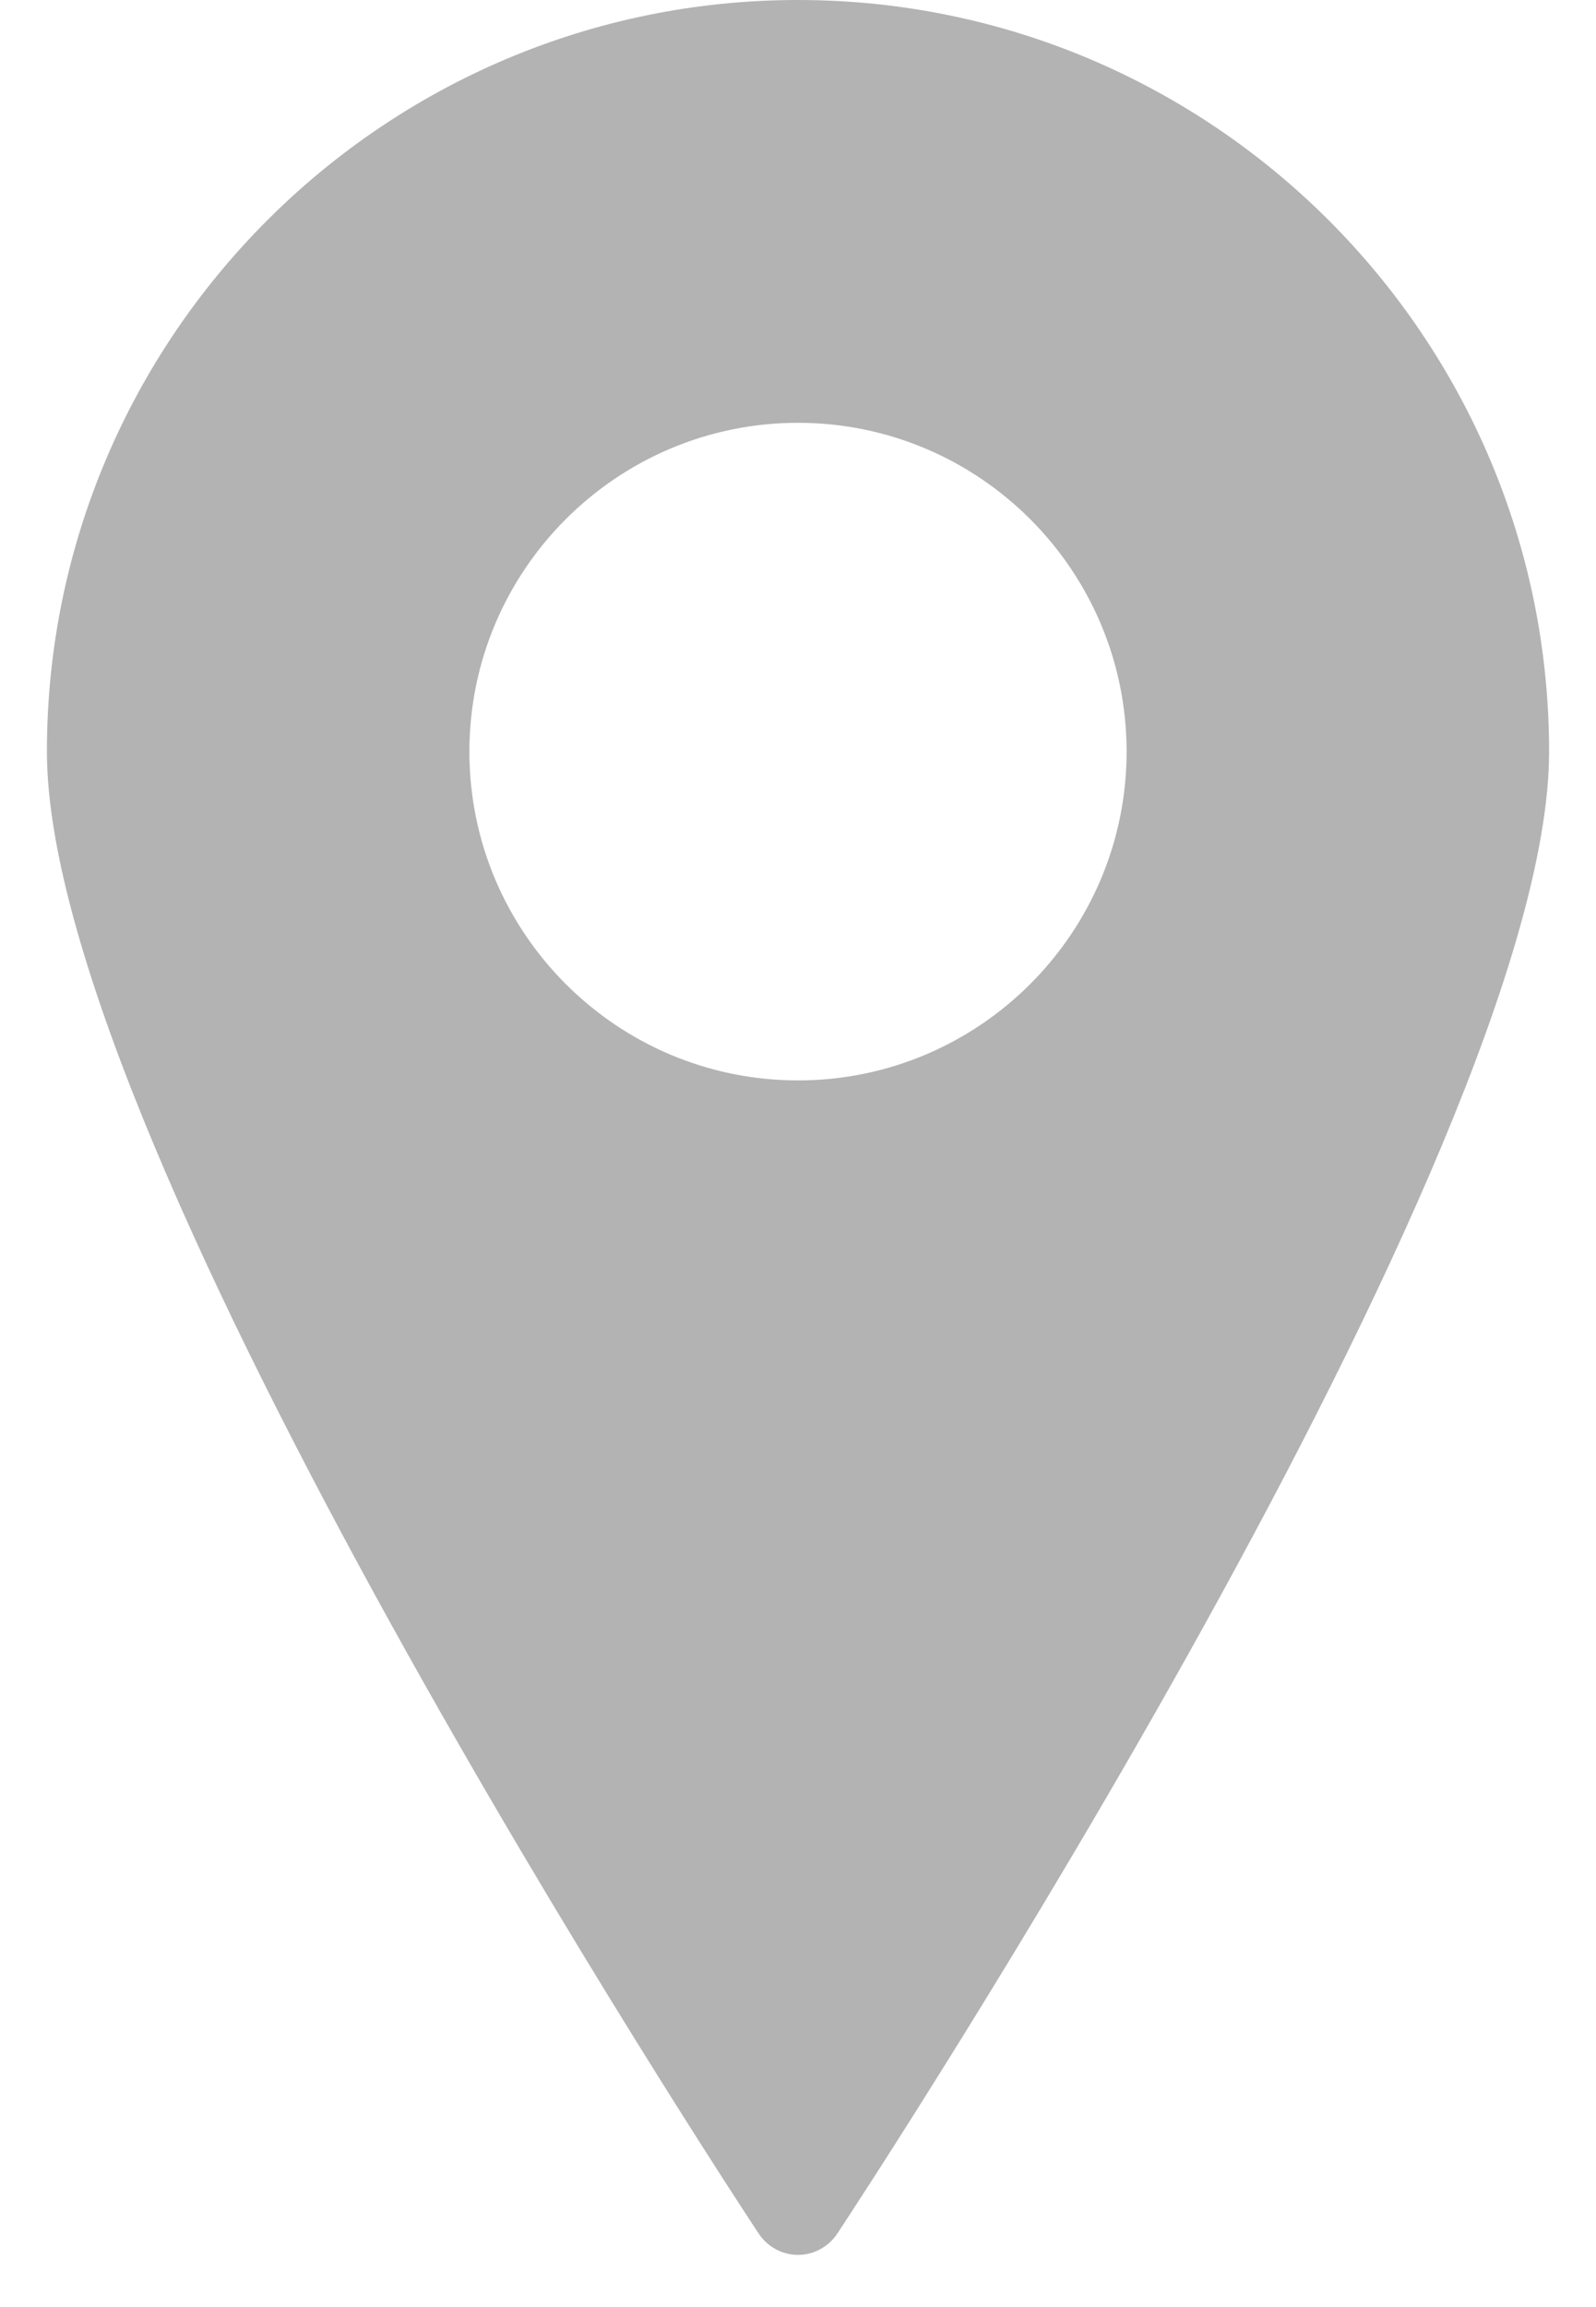 <?xml version="1.0" encoding="UTF-8" standalone="no"?>
<svg width="18px" height="26px" viewBox="0 0 18 26" version="1.1" xmlns="http://www.w3.org/2000/svg" xmlns:xlink="http://www.w3.org/1999/xlink">
    <!-- Generator: Sketch 3.8.3 (29802) - http://www.bohemiancoding.com/sketch -->
    <title>Shape</title>
    <desc>Created with Sketch.</desc>
    <defs></defs>
    <g id="Final" stroke="none" stroke-width="1" fill="none" fill-rule="evenodd">
        <g id="Landing-Page-(Desktop)" transform="translate(-769, -4982)" fill="#B3B3B3">
            <g id="location" transform="translate(769, 4982)">
                <path d="M9,1.88084842e-15 C4.33,1.88084842e-15 0.529,3.799 0.529,8.471 C0.529,12.964 8.229,24.678 8.558,25.174 C8.656,25.321 8.822,25.412 9,25.412 C9.178,25.412 9.343,25.321 9.442,25.174 C9.77,24.678 17.471,12.964 17.471,8.471 C17.471,3.799 13.67,0 9,0 L9,1.88084842e-15 Z M9,12.176 C6.956,12.176 5.294,10.514 5.294,8.471 C5.294,6.427 6.956,4.765 9,4.765 C11.044,4.765 12.706,6.427 12.706,8.471 C12.706,10.514 11.044,12.176 9,12.176 L9,12.176 Z" id="Shape"></path>
            </g>
        </g>
    </g>
</svg>